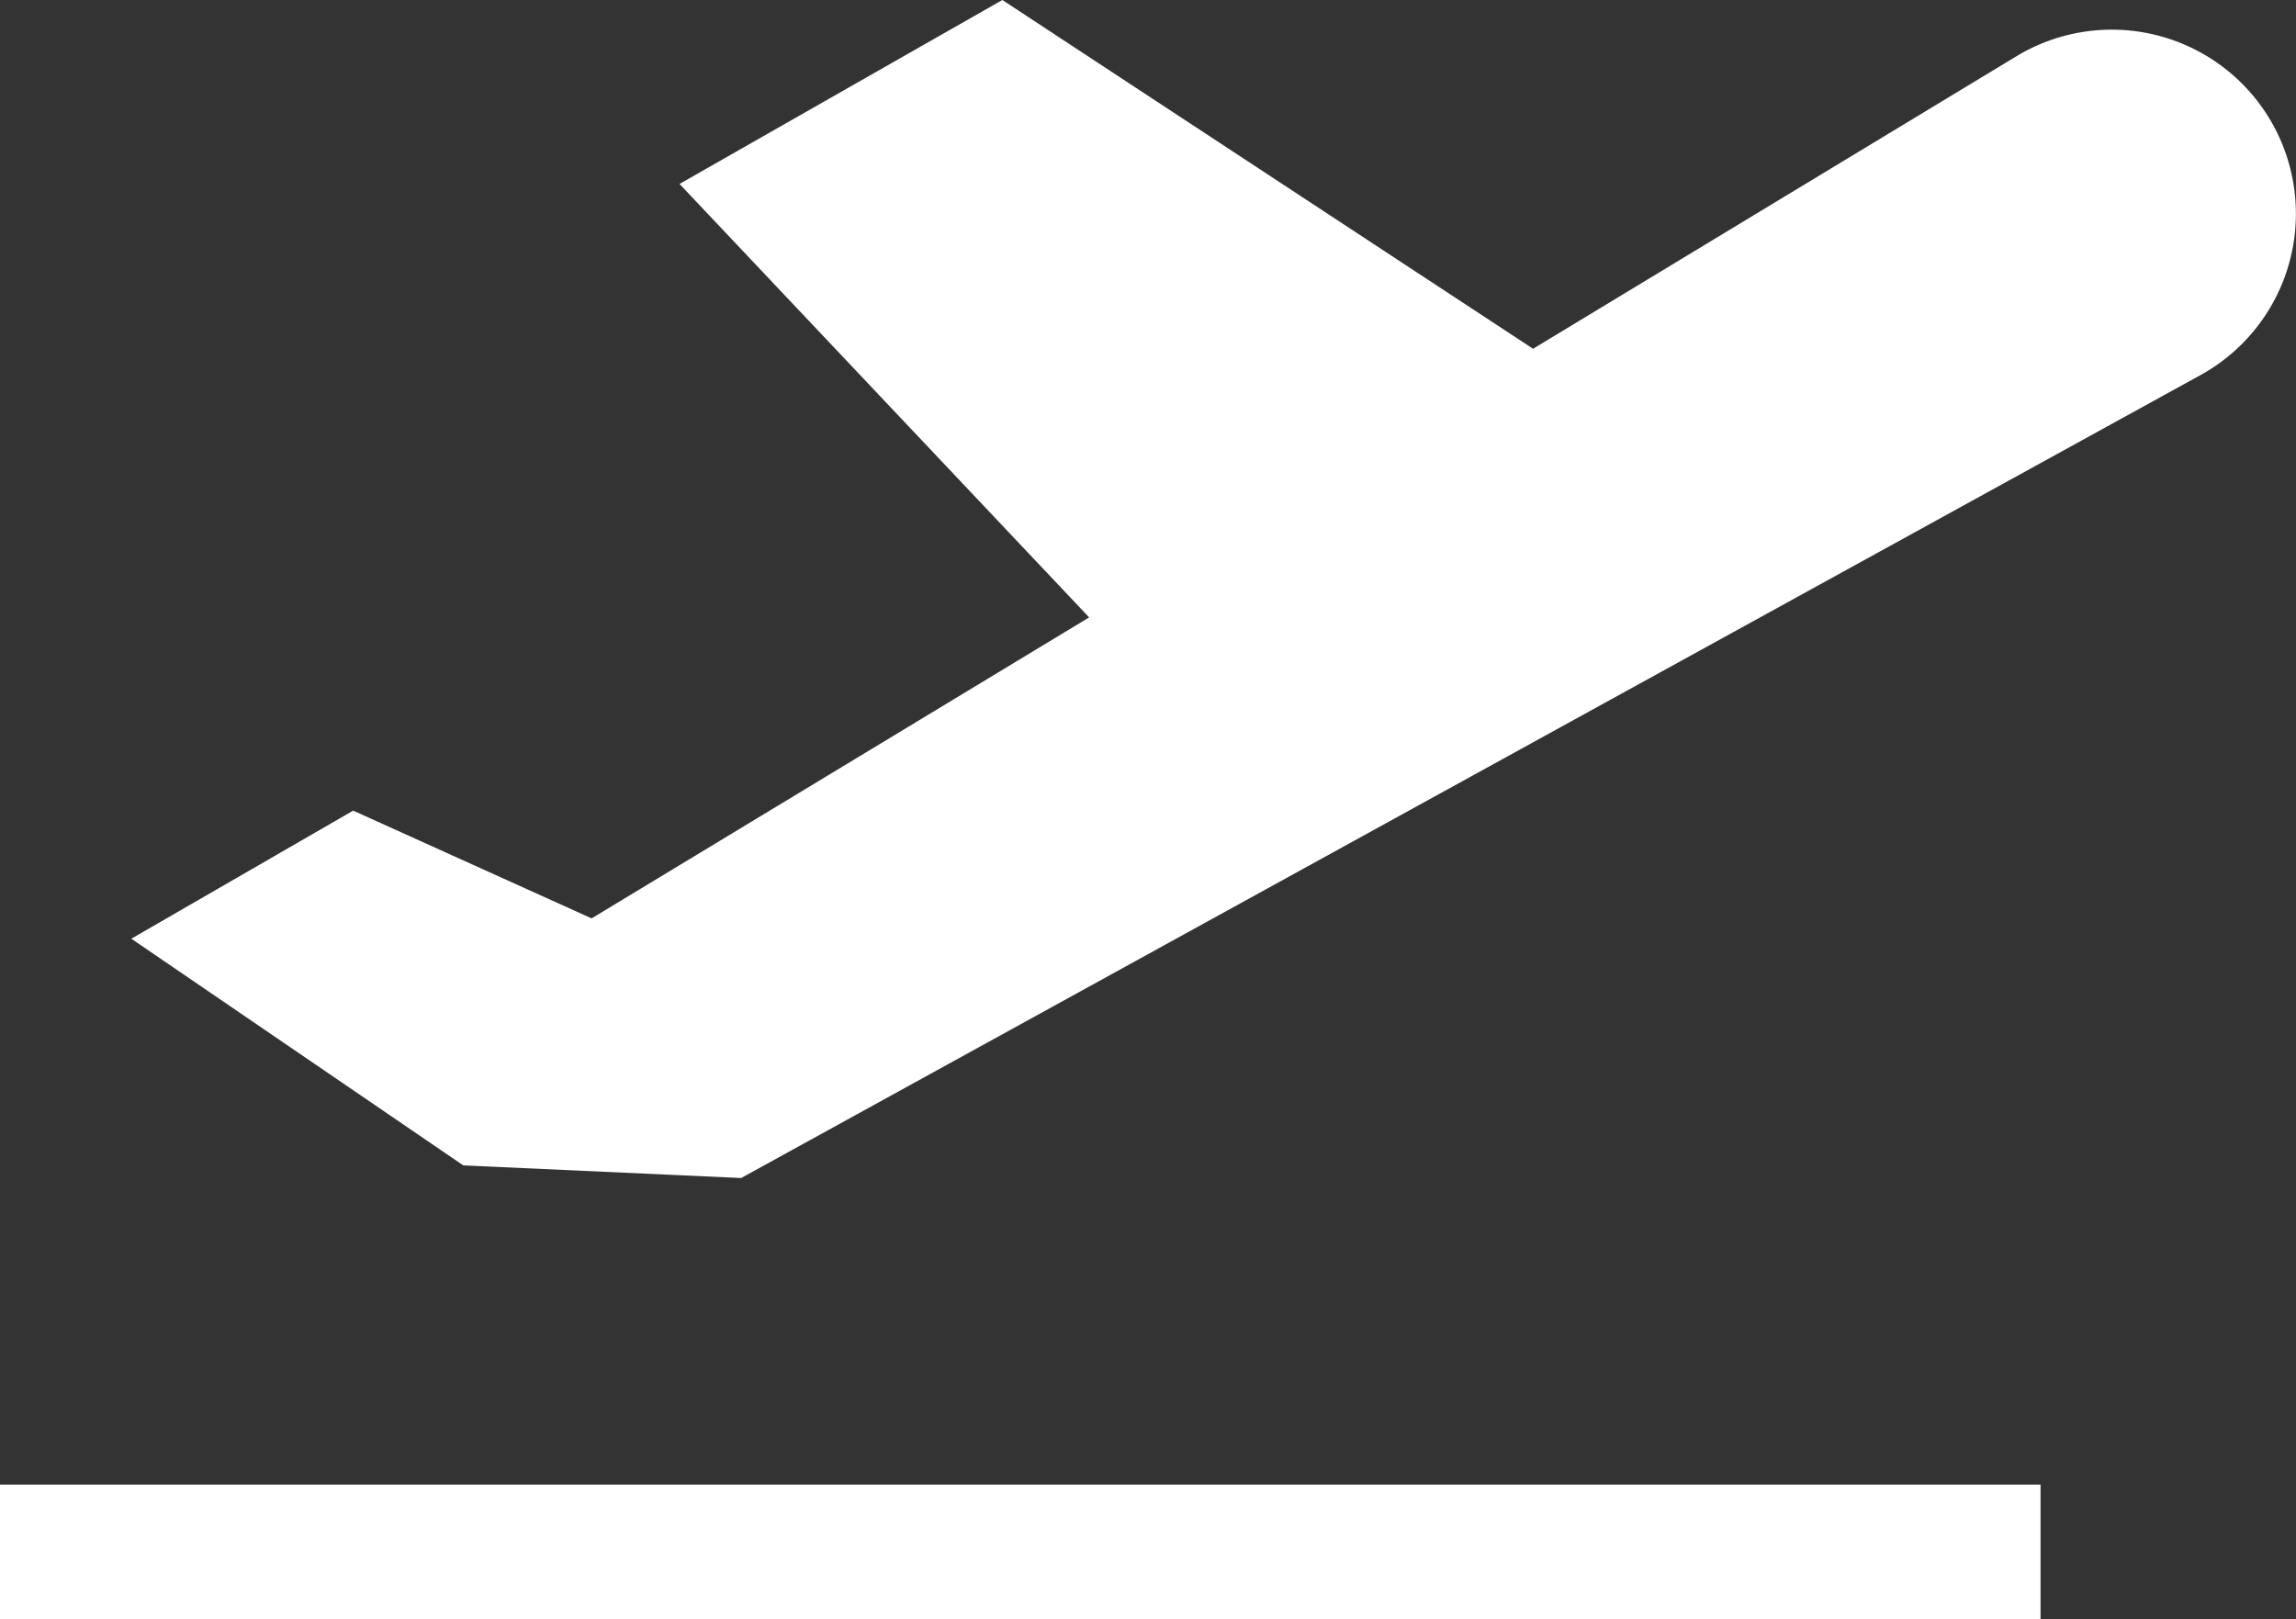 <svg xmlns="http://www.w3.org/2000/svg" width="28.358" height="20" viewBox="0 0 28.358 20"><rect x="0" y="0" width="28.358" height="20" fill="#333333" stroke="none"/><defs><style>.a{fill:#fff;}</style></defs><g transform="translate(0 -58.348)"><g transform="translate(1.623 58.348)"><g transform="translate(0 0)"><path class="a" d="M55.724,59.852a2.275,2.275,0,0,0-3.148-.809l-5.97,3.613-6.555-4.308L36.064,60.62l5.059,5.354-6.145,3.718-2.945-1.331-2.74,1.582,4.1,2.8,3.432.156,18.021-9.916A2.275,2.275,0,0,0,55.724,59.852Z" transform="translate(-29.294 -58.348)"/></g></g><g transform="translate(0 76.686)"><g transform="translate(0 0)"><rect class="a" width="25.203" height="1.662"/></g></g></g></svg>